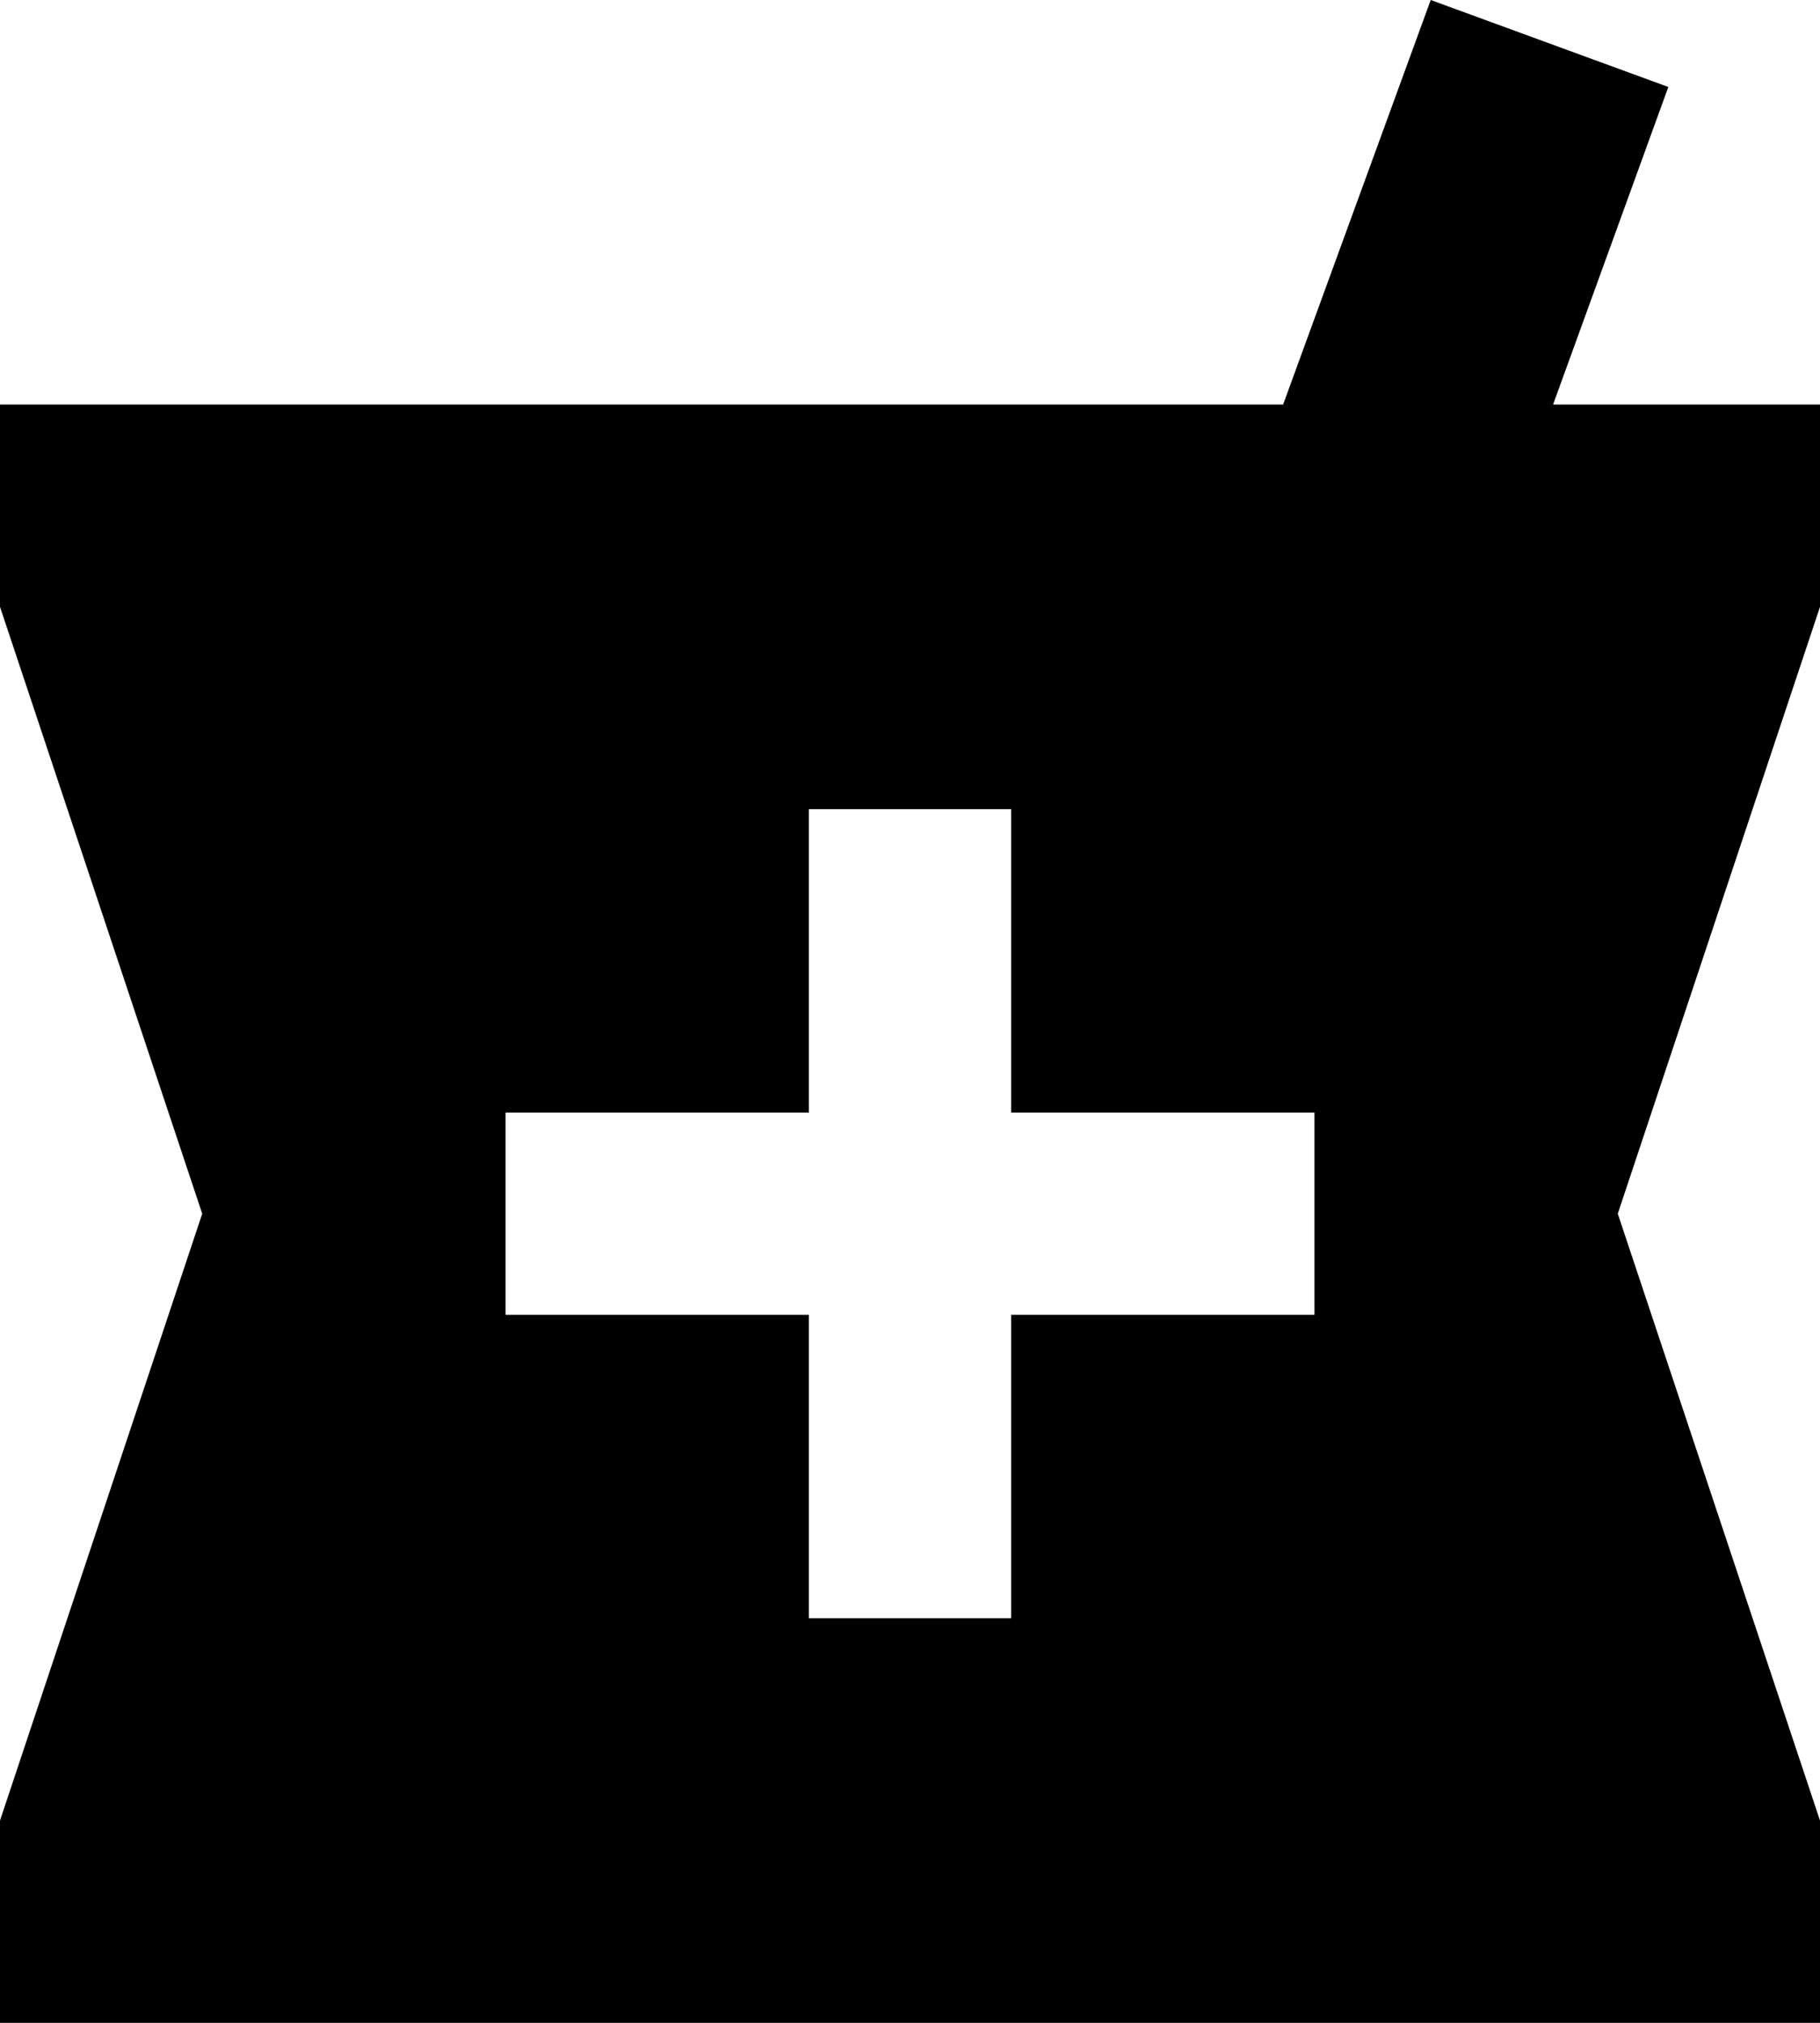 <?xml version="1.0" encoding="UTF-8"?>
<svg width="18px" height="20px" viewBox="0 0 18 20" version="1.1" xmlns="http://www.w3.org/2000/svg" xmlns:xlink="http://www.w3.org/1999/xlink">
    <!-- Generator: Sketch 42 (36781) - http://www.bohemiancoding.com/sketch -->
    <title>ic_local_pharmacy</title>
    <desc>Created with Sketch.</desc>
    <defs></defs>
    <g id="Page-1" stroke="none" stroke-width="1" fill="none" fill-rule="evenodd">
        <g id="Maps" transform="translate(-99, -241)">
            <g id="ic_local_pharmacy" transform="translate(96, 240)">
                <g id="Icon-24px">
                    <polygon id="Shape" points="0 0 24 0 24 24 0 24"></polygon>
                    <path d="M21,5 L18.36,5 L19.5,1.86 L17.15,1 L15.69,5 L3,5 L3,7 L5,13 L3,19 L3,21 L21,21 L21,19 L19,13 L21,7 L21,5 L21,5 Z M16,14 L13,14 L13,17 L11,17 L11,14 L8,14 L8,12 L11,12 L11,9 L13,9 L13,12 L16,12 L16,14 L16,14 Z" id="Shape" fill="#000000"></path>
                </g>
            </g>
        </g>
    </g>
</svg>